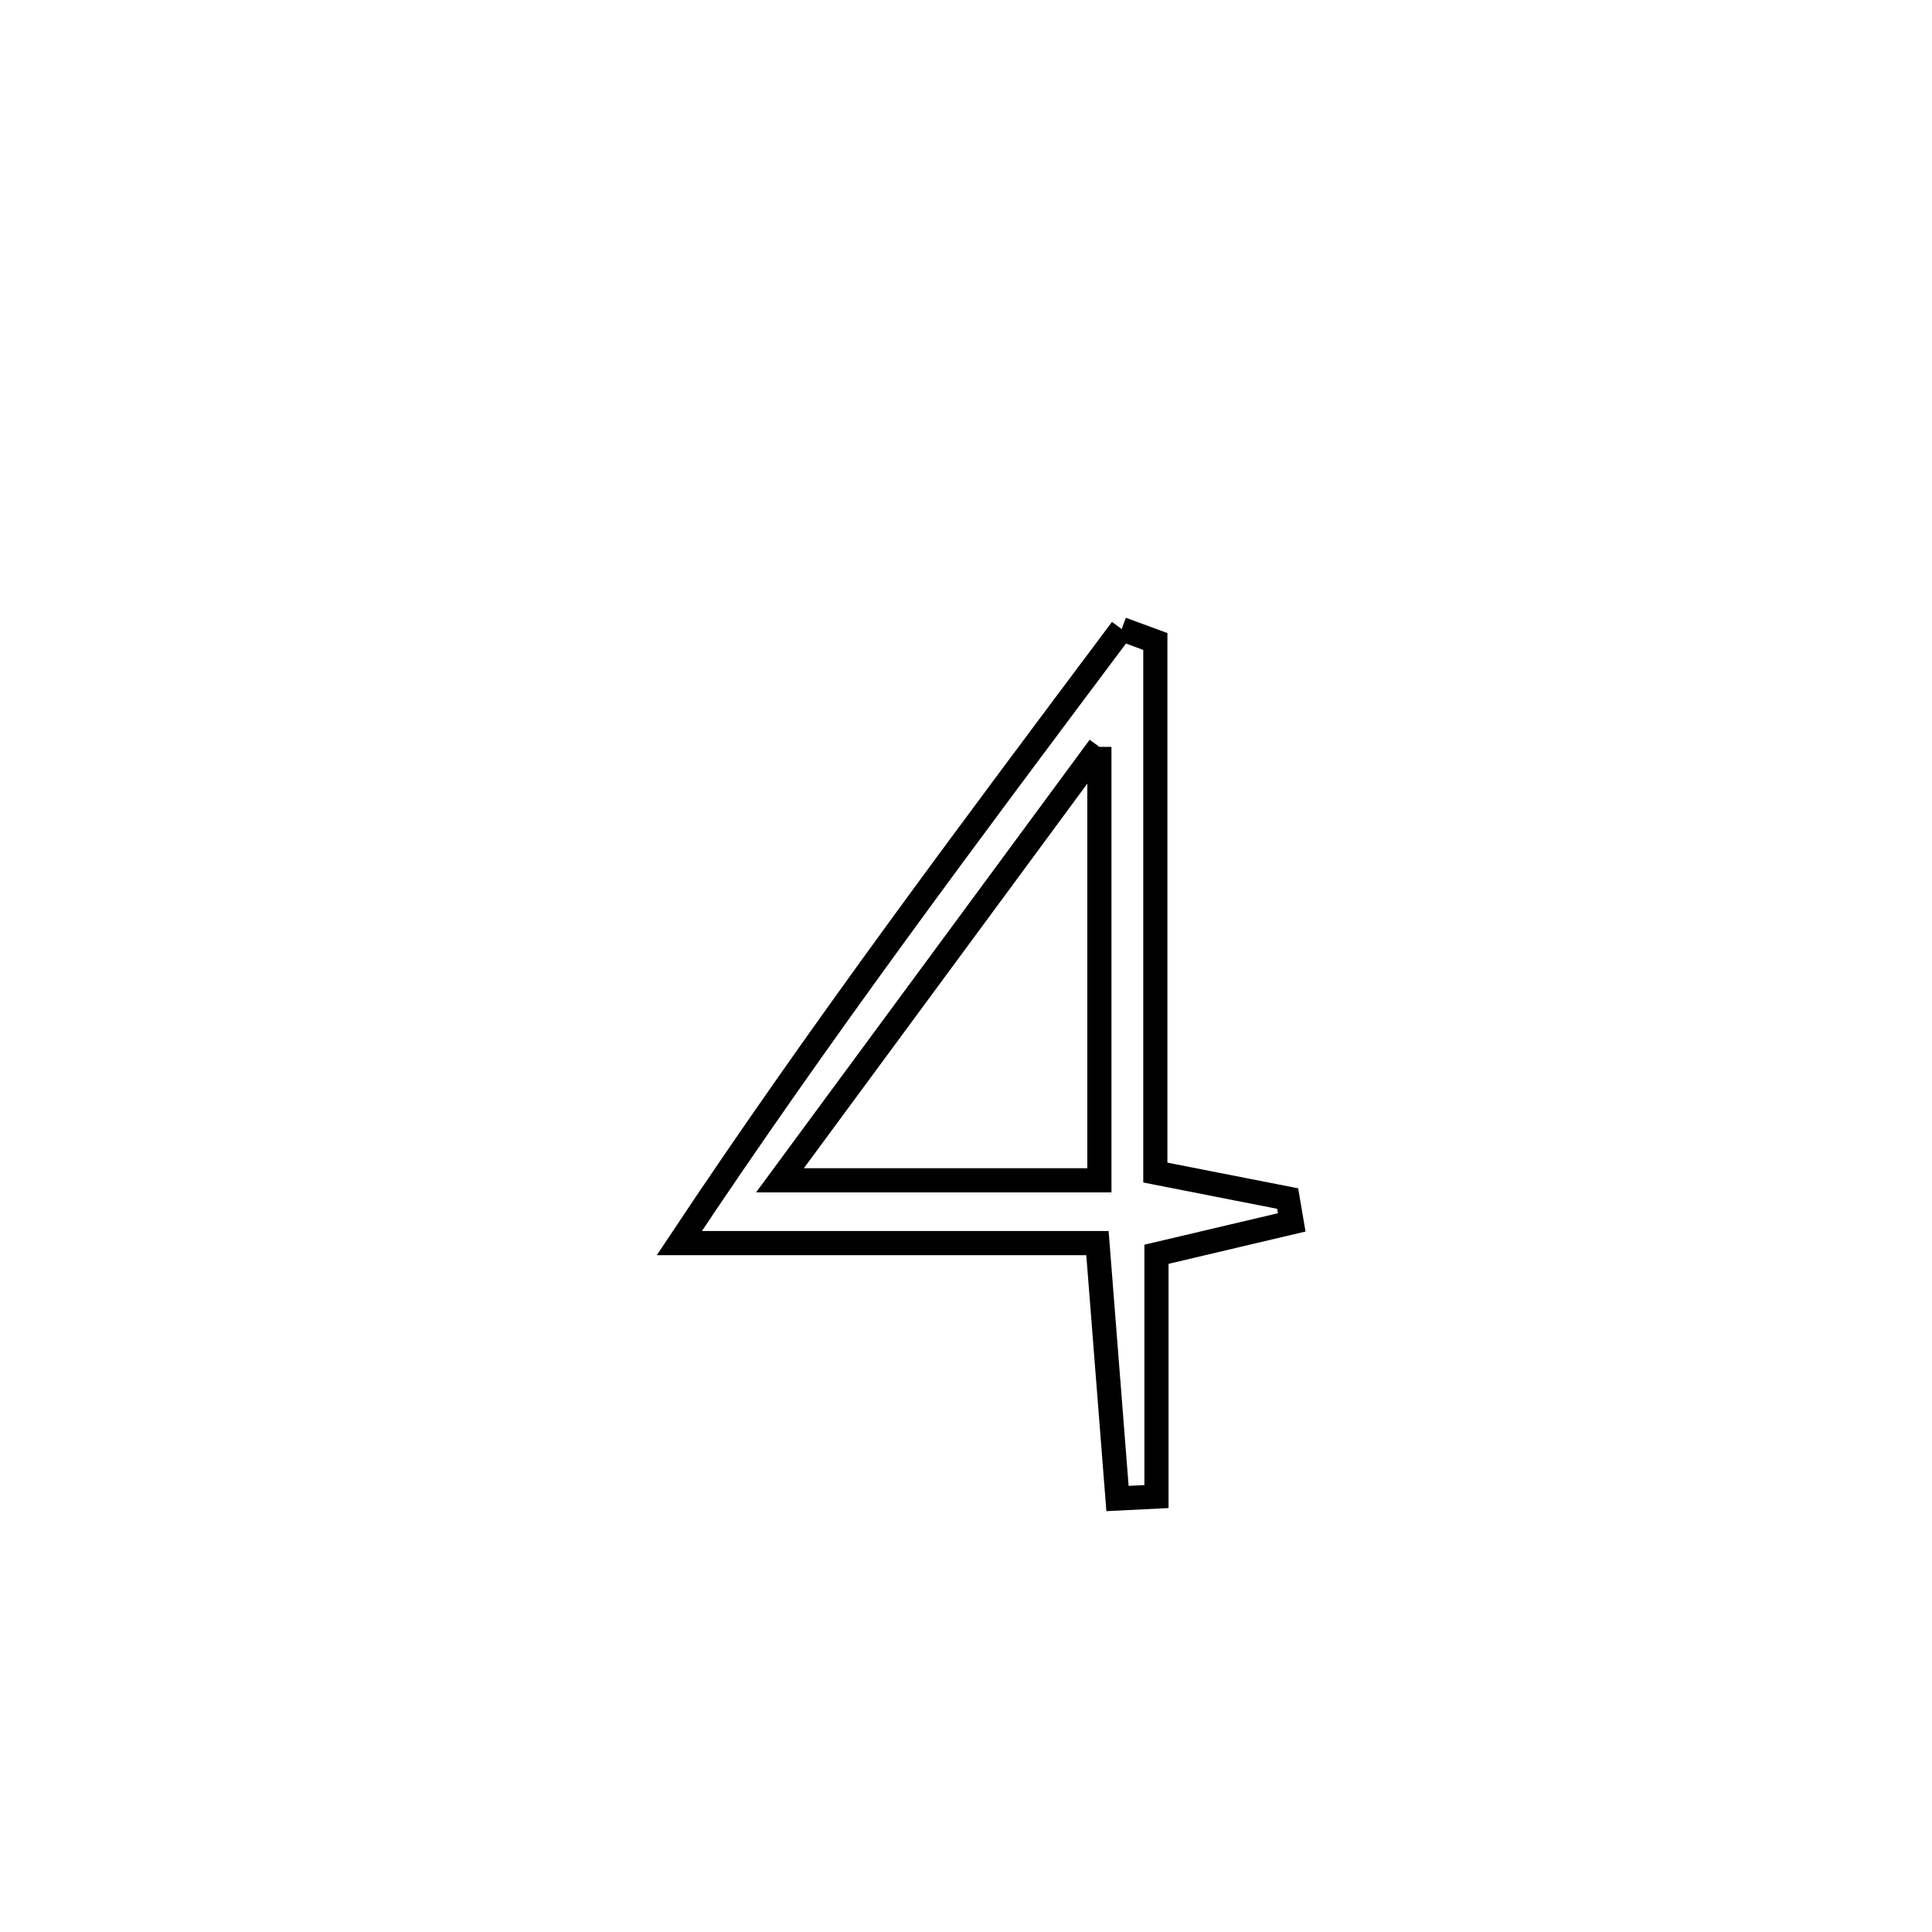 <svg xmlns="http://www.w3.org/2000/svg" viewBox="0.0 0.0 24.0 24.0" height="200px" width="200px"><path fill="none" stroke="black" stroke-width=".3" stroke-opacity="1.0"  filling="0" d="M13.934 7.815 L13.934 7.815 C14.073 7.866 14.212 7.918 14.352 7.969 L14.352 7.969 C14.352 10.168 14.352 12.367 14.352 14.566 L14.352 14.566 C14.9 14.674 15.448 14.781 15.996 14.889 L15.996 14.889 C16.013 14.988 16.029 15.086 16.046 15.185 L16.046 15.185 C15.486 15.317 14.926 15.449 14.366 15.581 L14.366 15.581 C14.366 16.584 14.366 17.587 14.366 18.591 L14.366 18.591 C14.205 18.599 14.043 18.607 13.882 18.615 L13.882 18.615 C13.799 17.557 13.716 16.5 13.633 15.442 L13.633 15.442 C11.901 15.442 10.17 15.442 8.439 15.442 L8.439 15.442 C9.308 14.134 10.211 12.855 11.132 11.59 C12.054 10.324 12.993 9.071 13.934 7.815 L13.934 7.815"></path>
<path fill="none" stroke="black" stroke-width=".3" stroke-opacity="1.0"  filling="0" d="M13.657 9.278 L13.657 9.278 C13.657 11.073 13.657 12.867 13.657 14.662 L13.657 14.662 C12.334 14.662 11.012 14.662 9.689 14.662 L9.689 14.662 C11.011 12.867 12.334 11.073 13.657 9.278 L13.657 9.278"></path></svg>